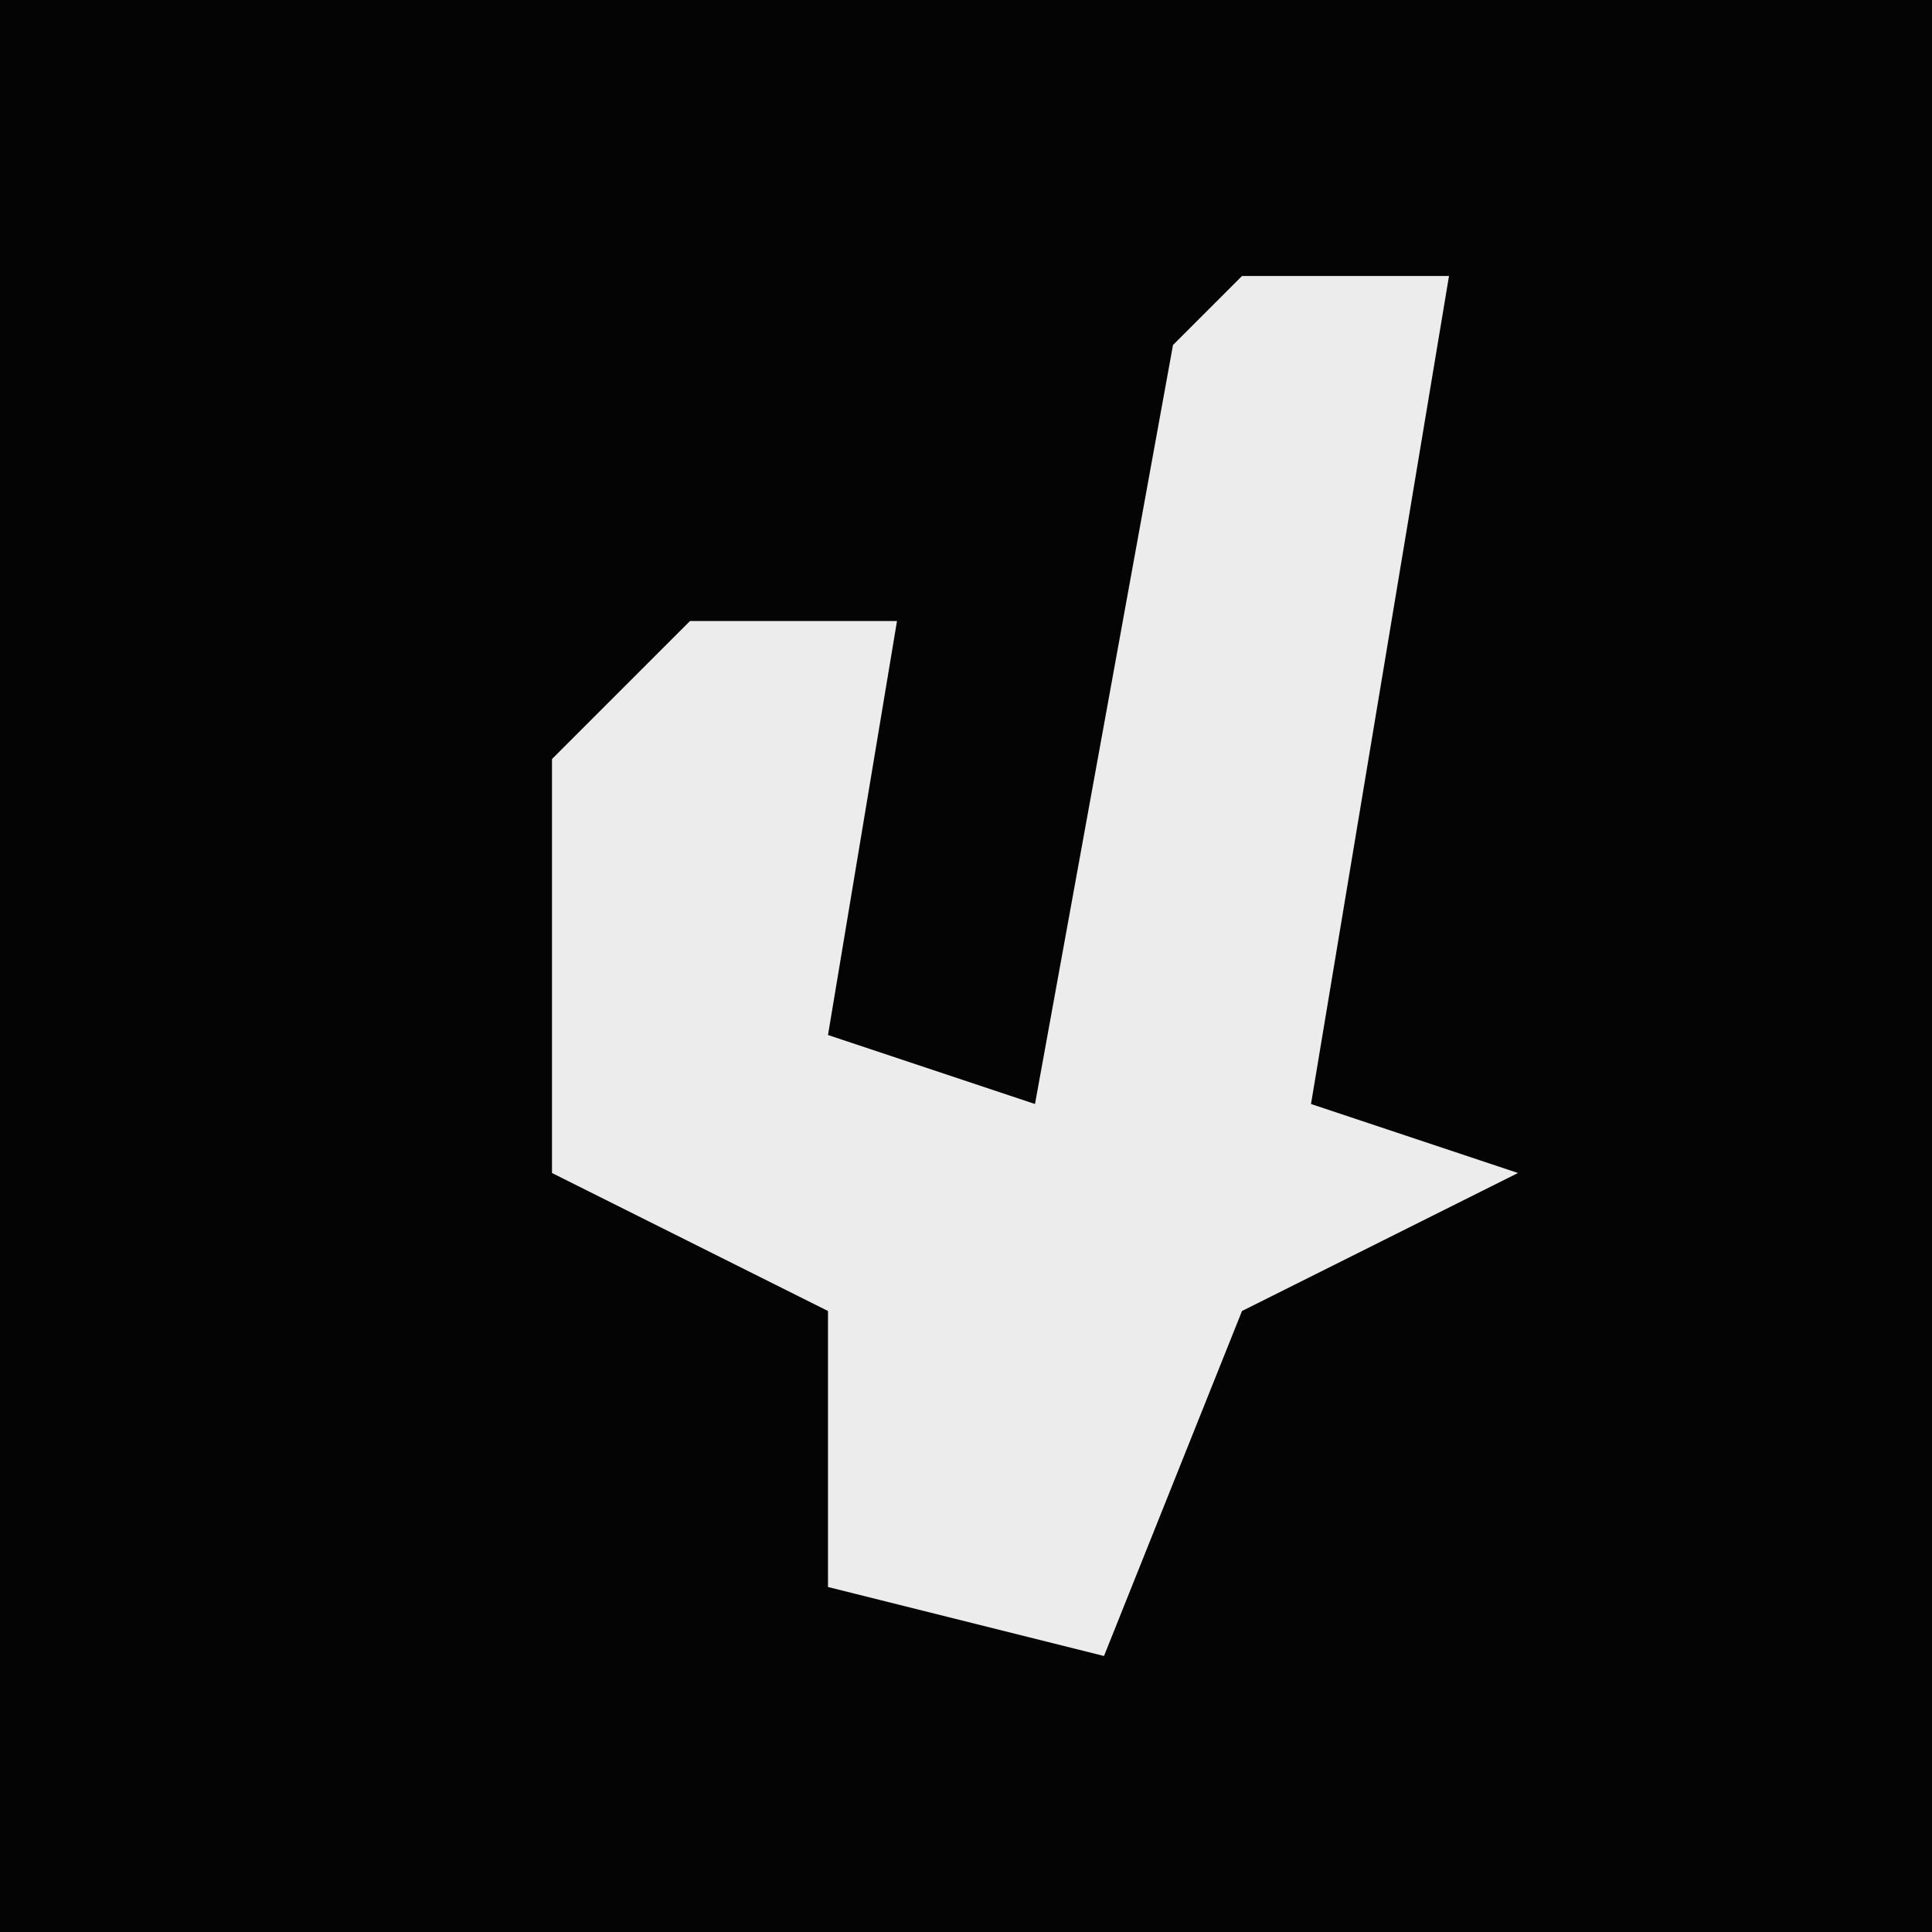 <?xml version="1.0" encoding="UTF-8"?>
<svg version="1.1" xmlns="http://www.w3.org/2000/svg" width="28" height="28">
<path d="M0,0 L28,0 L28,28 L0,28 Z " fill="#040404" transform="translate(0,0)"/>
<path d="M0,0 L3,0 L1,12 L4,13 L0,15 L-2,20 L-6,19 L-6,15 L-10,13 L-10,7 L-8,5 L-5,5 L-6,11 L-3,12 L-1,1 Z " fill="#ECECEC" transform="translate(18,4)"/>
</svg>
